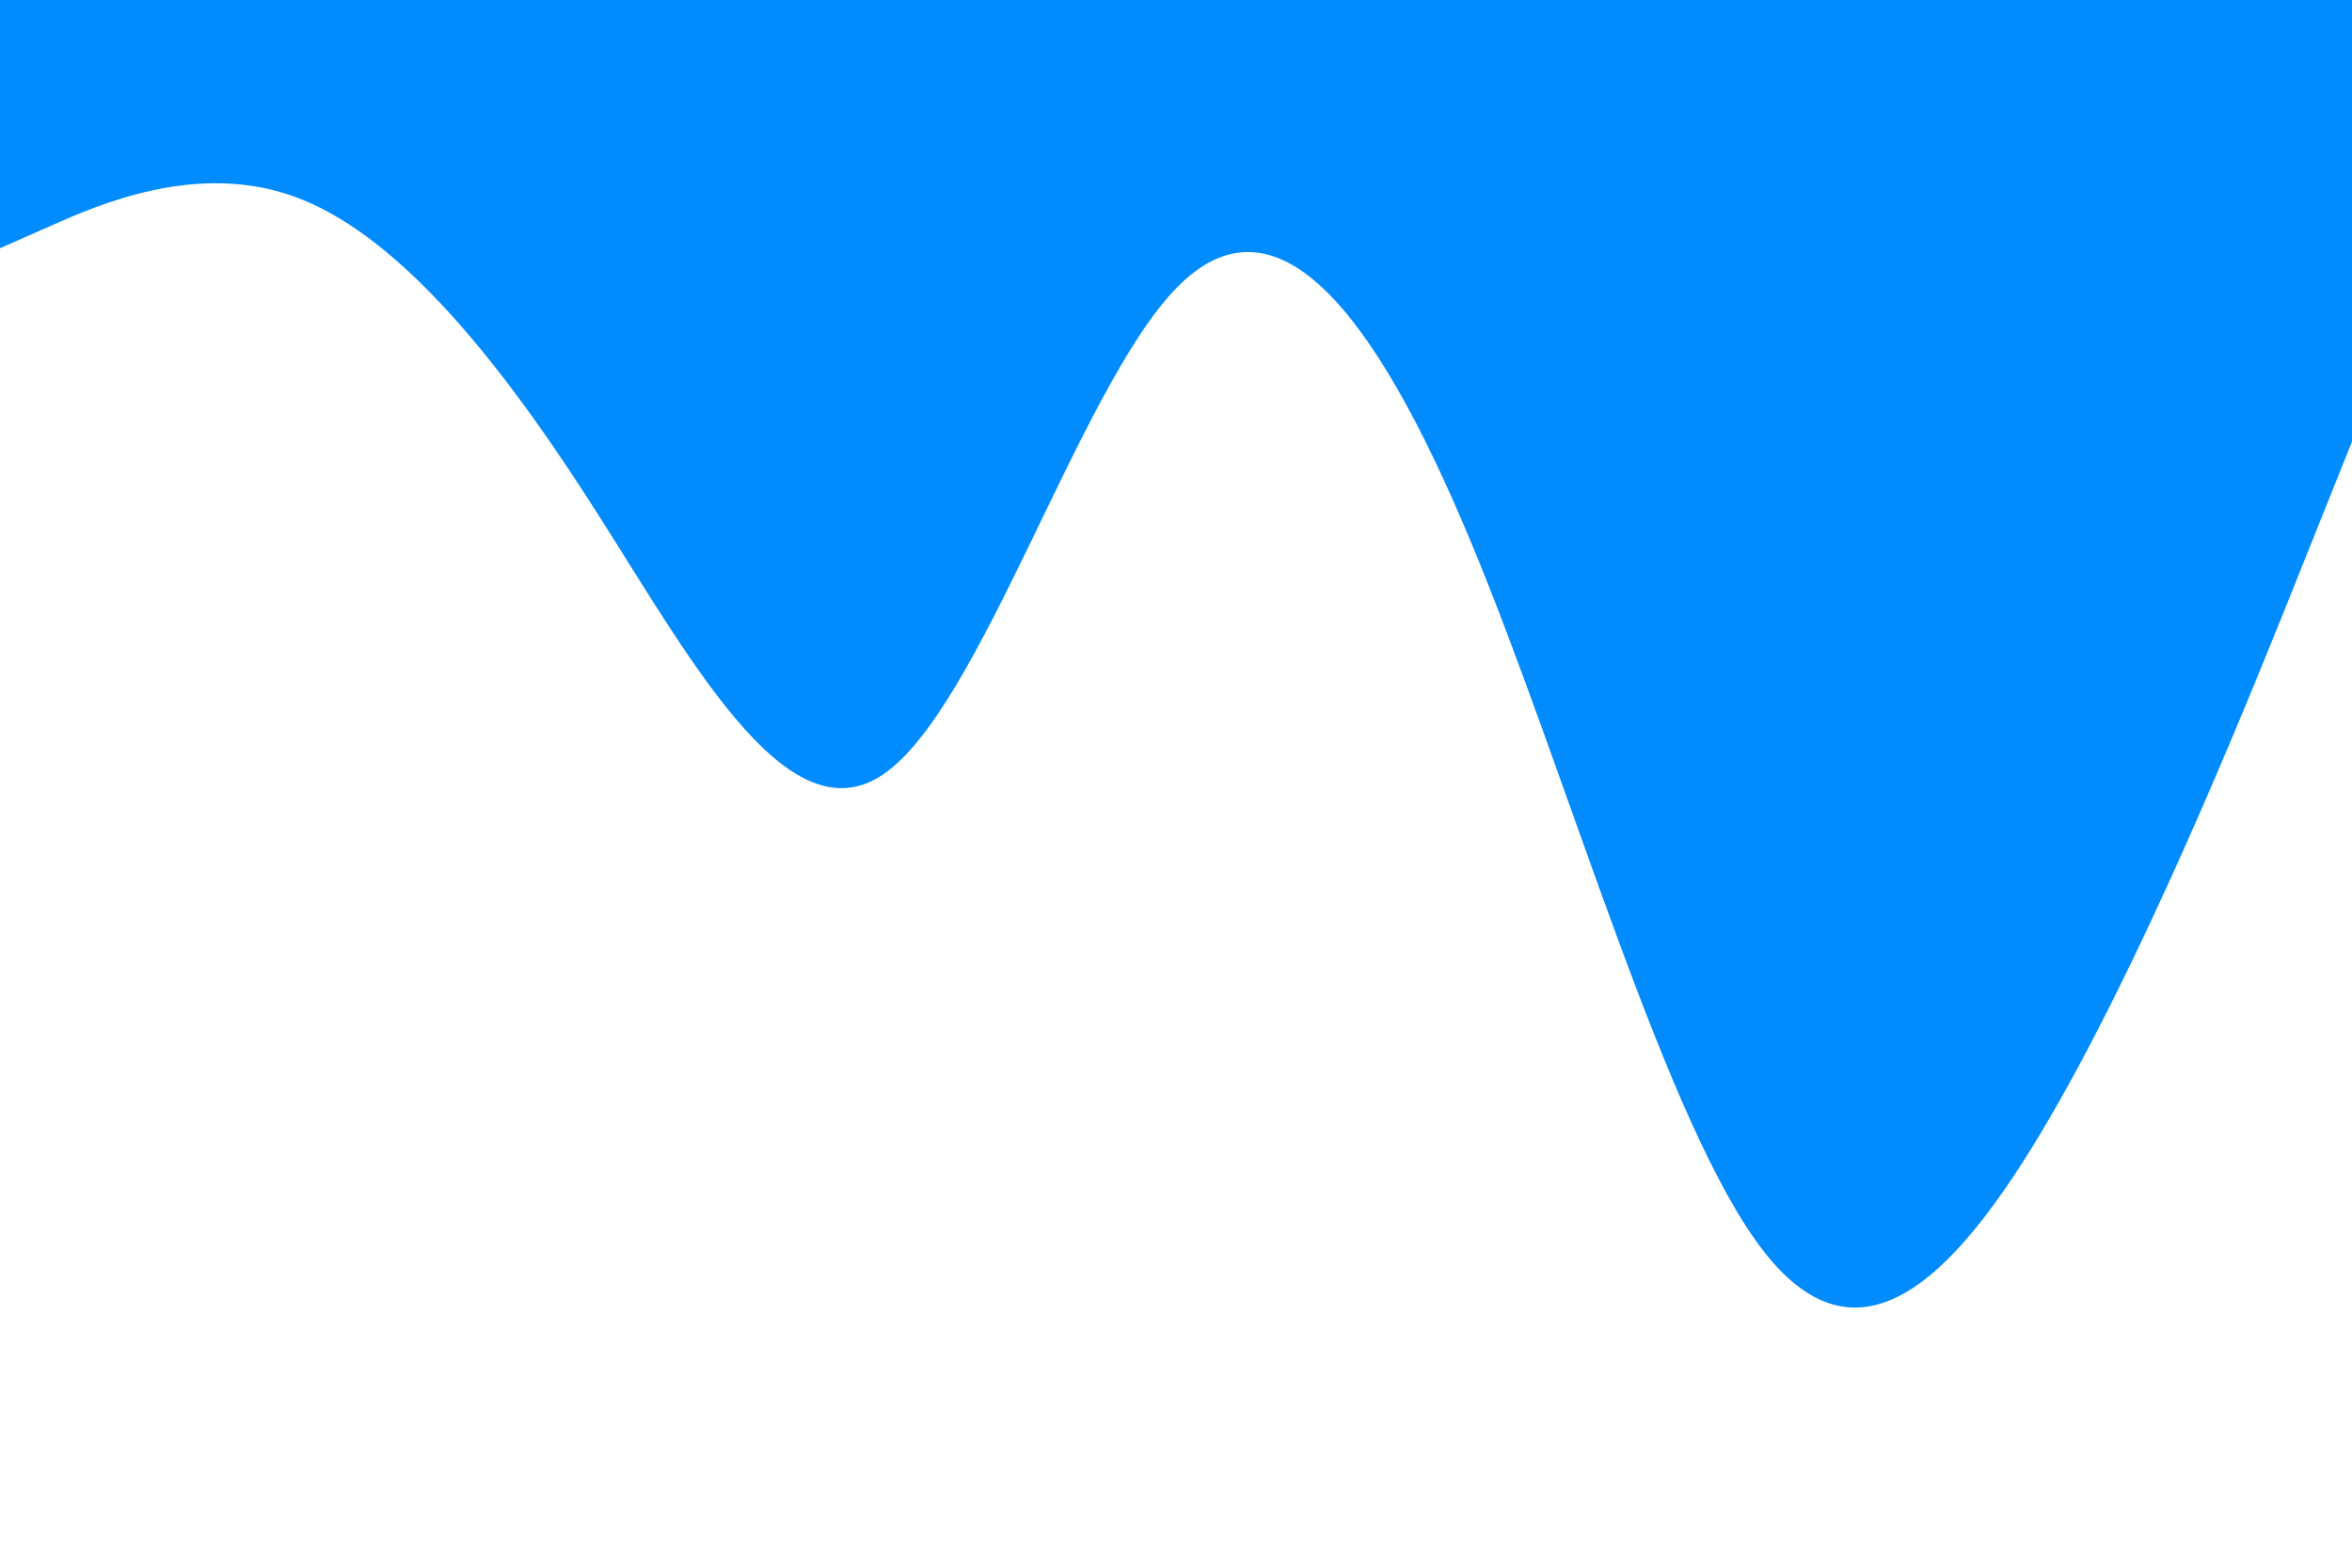 <svg id="visual" viewBox="0 0 900 600" width="900" height="600" xmlns="http://www.w3.org/2000/svg" xmlns:xlink="http://www.w3.org/1999/xlink" version="1.1"><path d="M0 95L18.8 86.7C37.7 78.3 75.3 61.7 112.8 75.3C150.3 89 187.7 133 225.2 191.2C262.7 249.3 300.3 321.7 337.8 296.5C375.3 271.3 412.7 148.7 450.2 110.2C487.7 71.7 525.3 117.3 562.8 207.3C600.3 297.3 637.7 431.7 675.2 479.3C712.7 527 750.3 488 787.8 421.8C825.3 355.7 862.7 262.3 881.3 215.7L900 169L900 0L881.3 0C862.7 0 825.3 0 787.8 0C750.3 0 712.7 0 675.2 0C637.7 0 600.3 0 562.8 0C525.3 0 487.7 0 450.2 0C412.7 0 375.3 0 337.8 0C300.3 0 262.7 0 225.2 0C187.7 0 150.3 0 112.8 0C75.3 0 37.7 0 18.8 0L0 0Z" fill="#008cff" stroke-linecap="round" stroke-linejoin="miter"></path></svg>